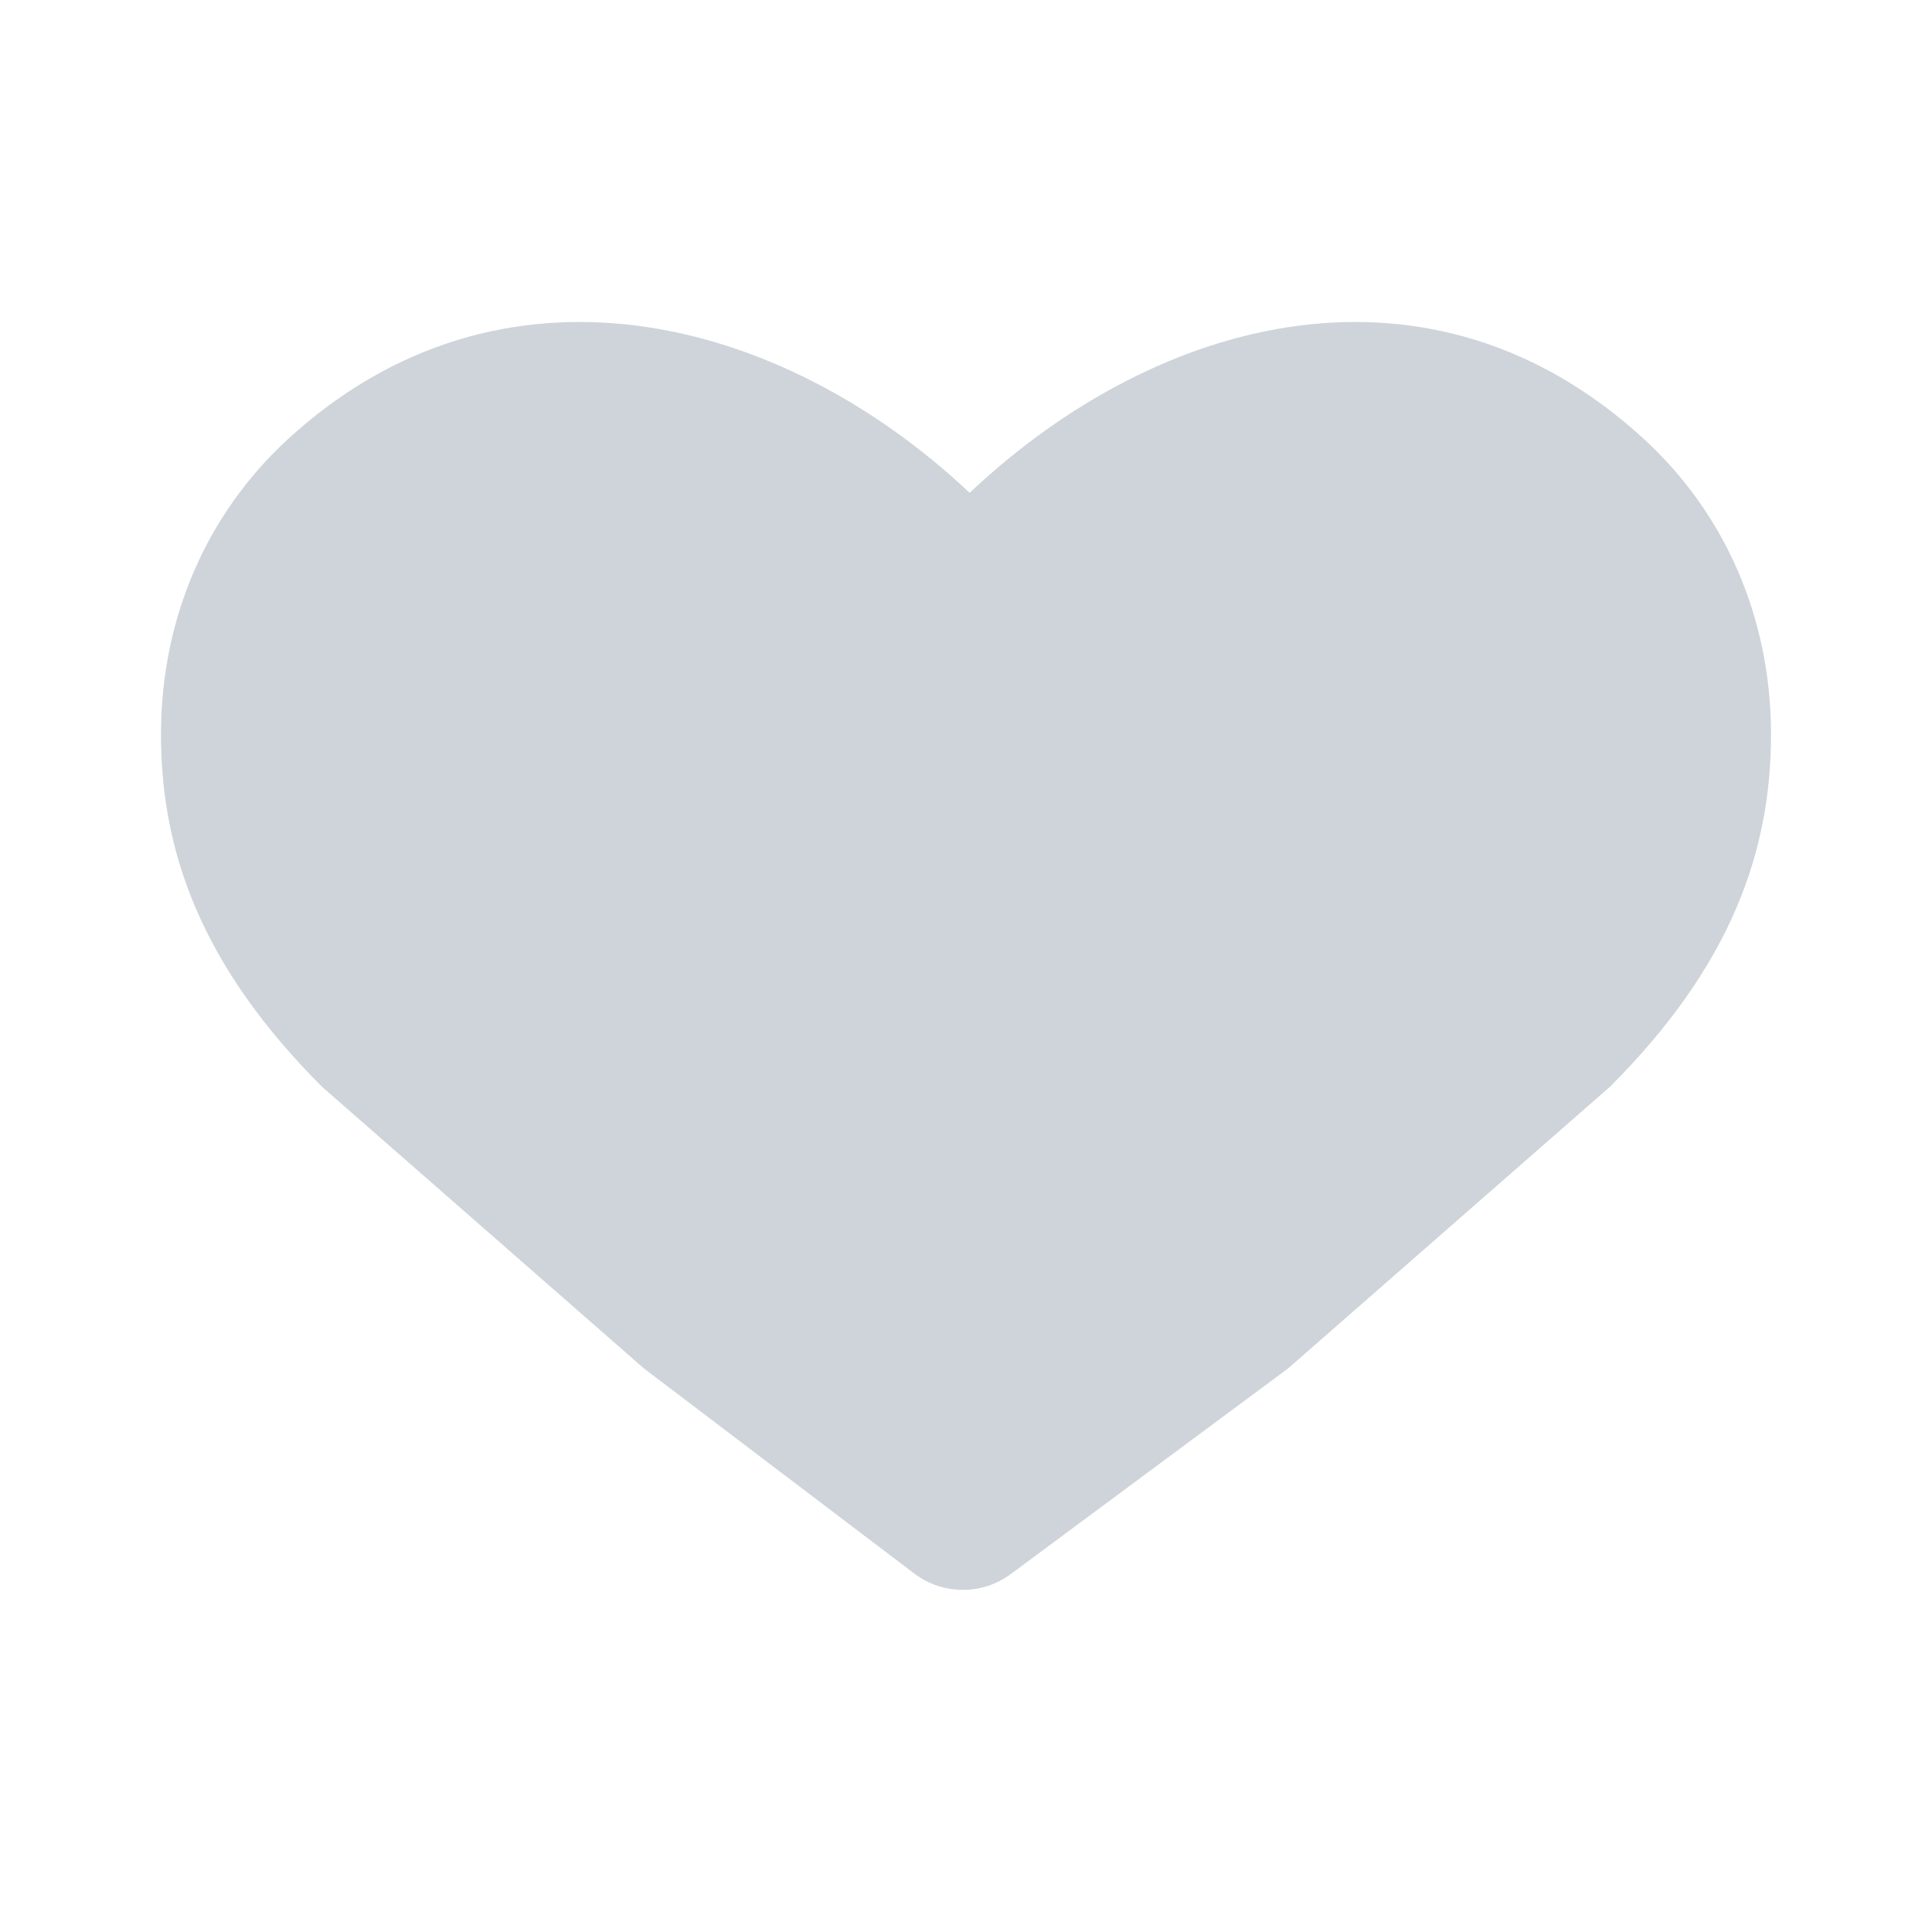 <svg width="24" height="24" viewBox="0 0 24 24" fill="none" xmlns="http://www.w3.org/2000/svg">
<path d="M2 9.09C1.992 10.574 2.5 12 4 13.5L8 17L11.357 19.547C11.711 19.815 12.2 19.818 12.557 19.553L16 17L20 13.5C21.5 12 22.008 10.574 22 9.09C21.992 7.678 21.436 6.387 20.424 5.456C17.784 3.03 14.4 3.901 12.045 6.122C9.69 3.901 6.216 3.03 3.576 5.456C2.564 6.387 2.008 7.678 2 9.09Z" fill="#CED4DA"/>
</svg>
